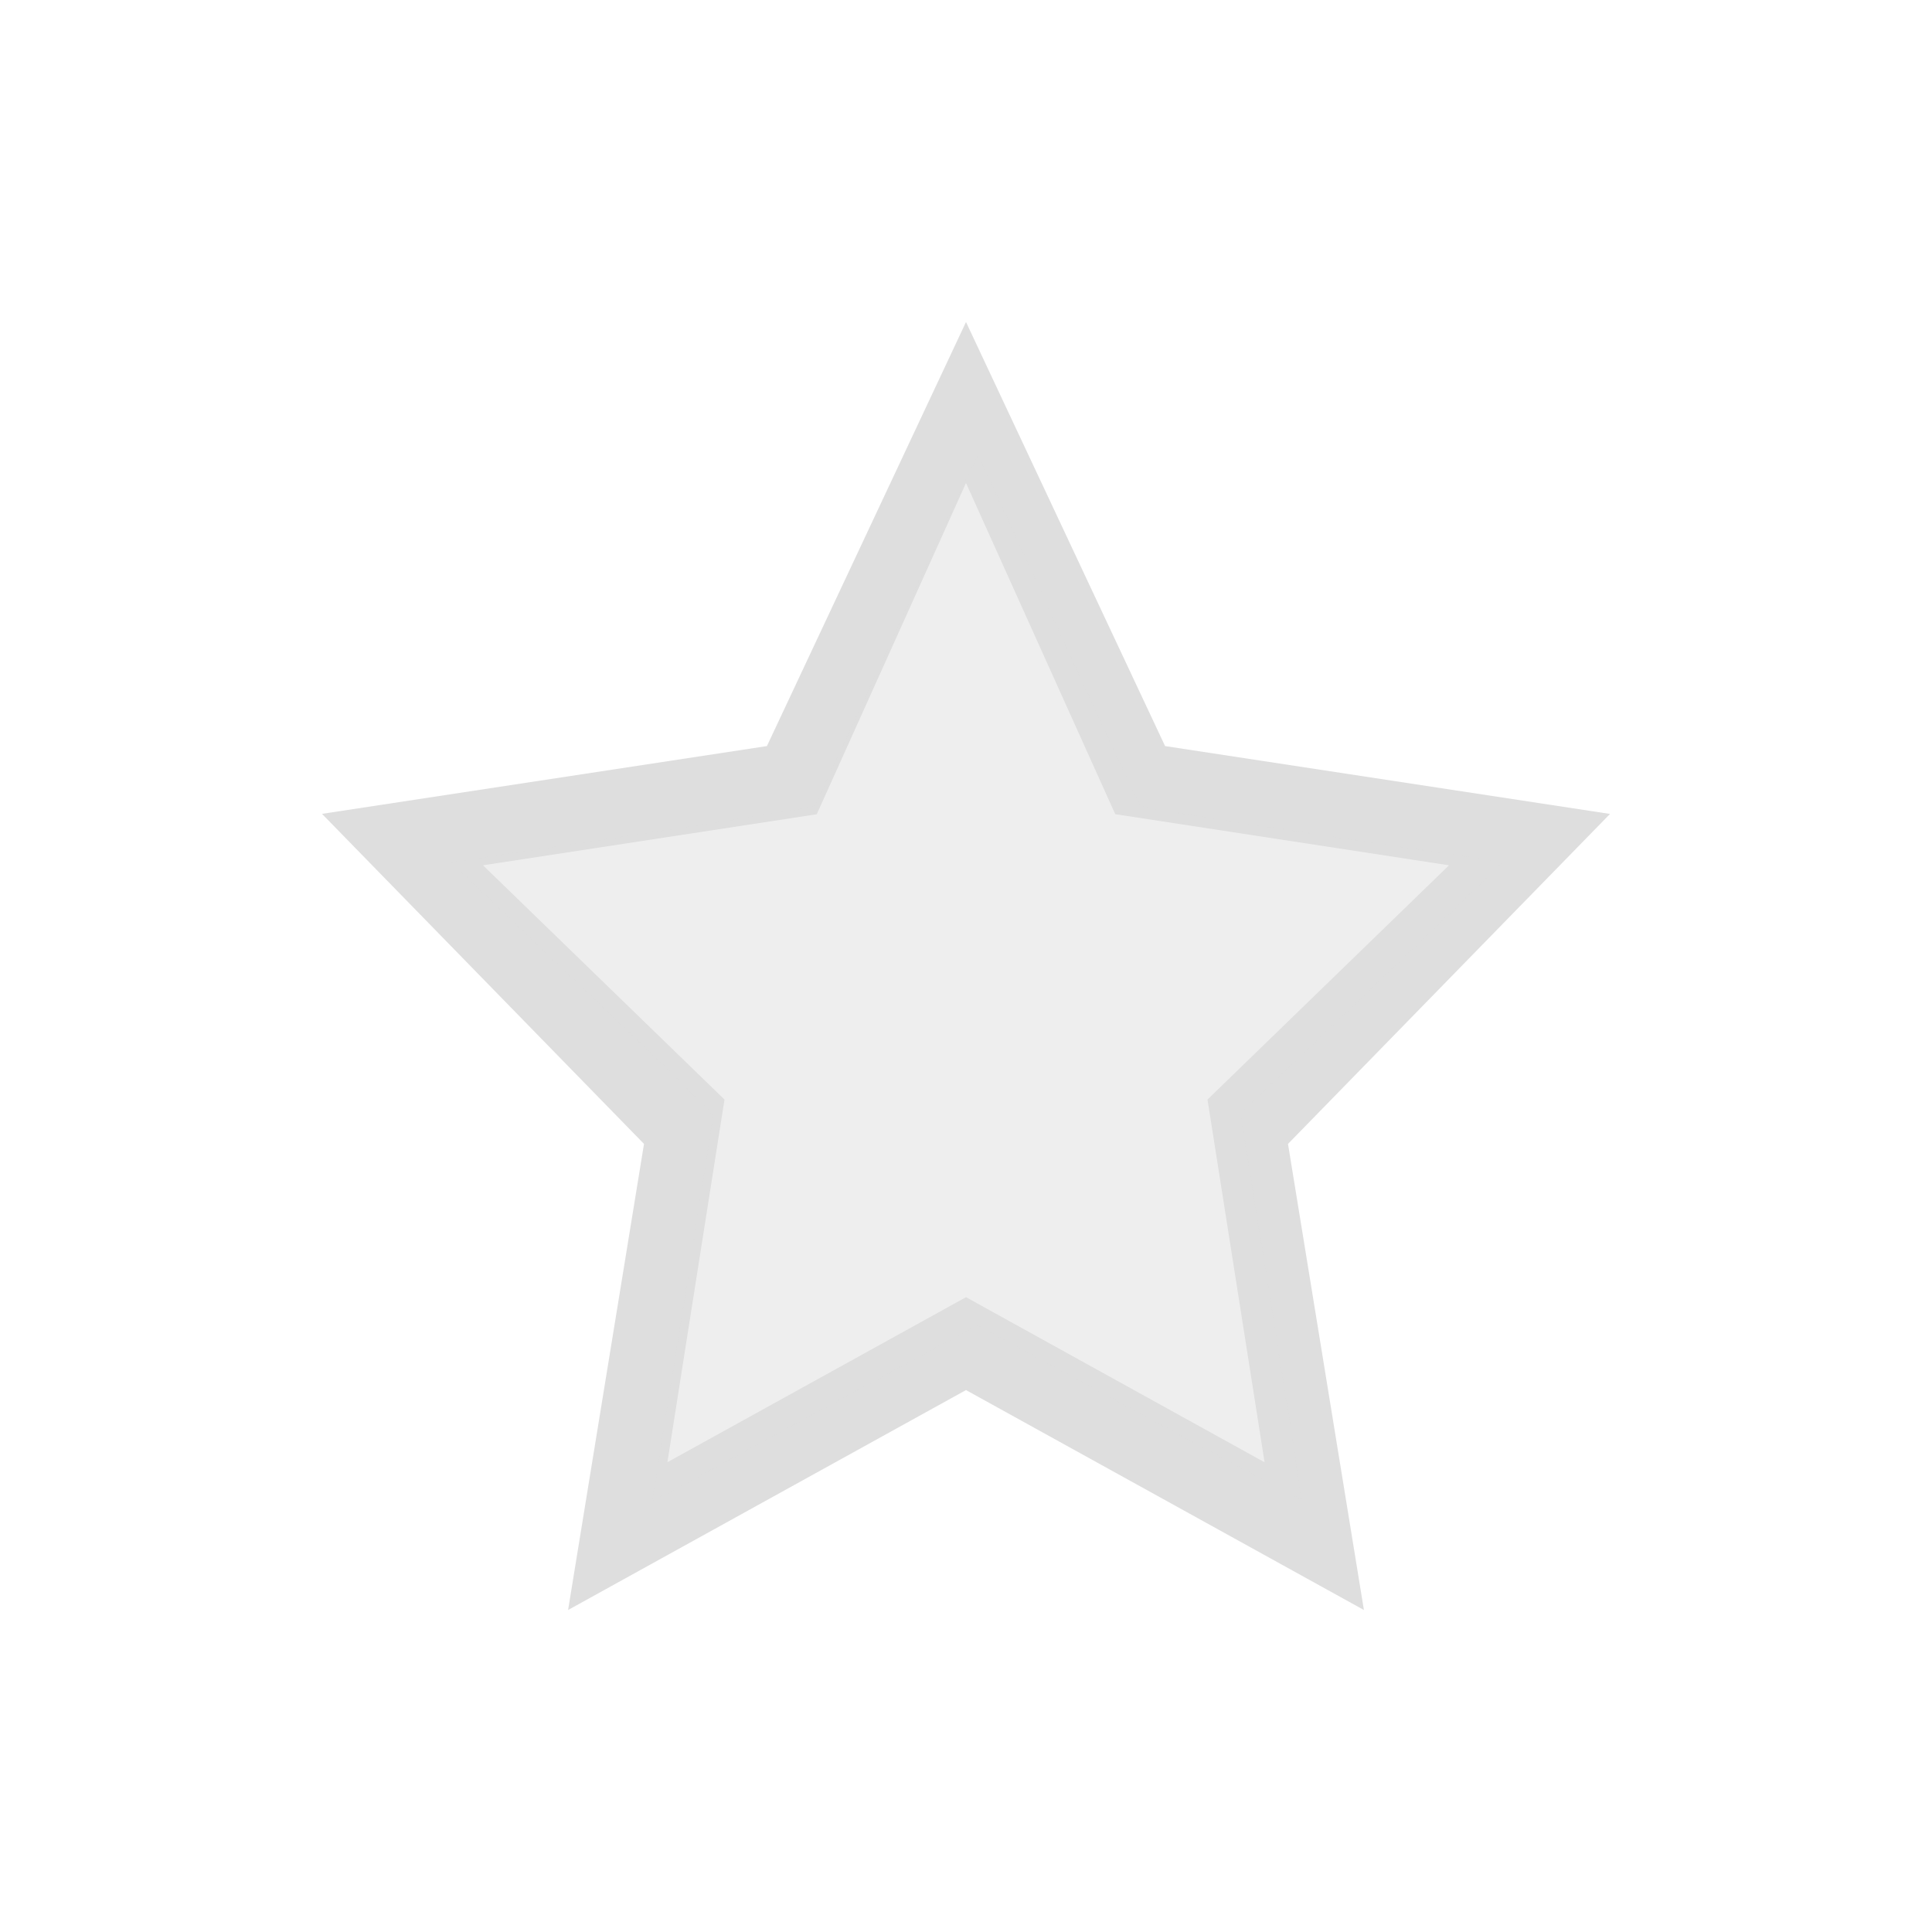<svg viewBox="0 0 24 24" xmlns="http://www.w3.org/2000/svg"><defs><style type="text/css" id="current-color-scheme">.ColorScheme-Text{color:#dedede}</style></defs><path class="ColorScheme-Text" d="M12 4 9.527 9.268 4 10.11l4 4.1L7.057 20 12 17.268 16.943 20 16 14.21l4-4.099-5.527-.843zm0 2 1.854 4.114 4.146.635-3 2.91.709 4.506L12 16.114l-3.709 2.05L9 13.659l-3-2.91 4.146-.634z" fill="currentColor"/><path d="M8.108 18.6c.024-.103.75-4.688.75-4.734 0-.034-.384-.416-1.166-1.161-.642-.611-1.373-1.31-1.625-1.552l-.459-.441 2.243-.335c1.351-.202 2.254-.348 2.27-.366.014-.017.473-1.007 1.02-2.2.546-1.193 1-2.161 1.009-2.152.008.01.46.987 1.001 2.173.543 1.185 1 2.167 1.017 2.182.017.016 1.028.177 2.248.359 1.22.182 2.227.333 2.239.336.011.003-.505.507-1.147 1.119-.643.612-1.378 1.313-1.633 1.559l-.465.446.382 2.386c.21 1.313.38 2.396.376 2.407-.004.01-.911-.472-2.017-1.073l-2.01-1.092-2.008 1.092c-1.105.6-2.014 1.092-2.022 1.092-.007 0-.008-.02-.003-.044z" class="ColorScheme-Text" fill="currentColor" fill-opacity=".502"/></svg>